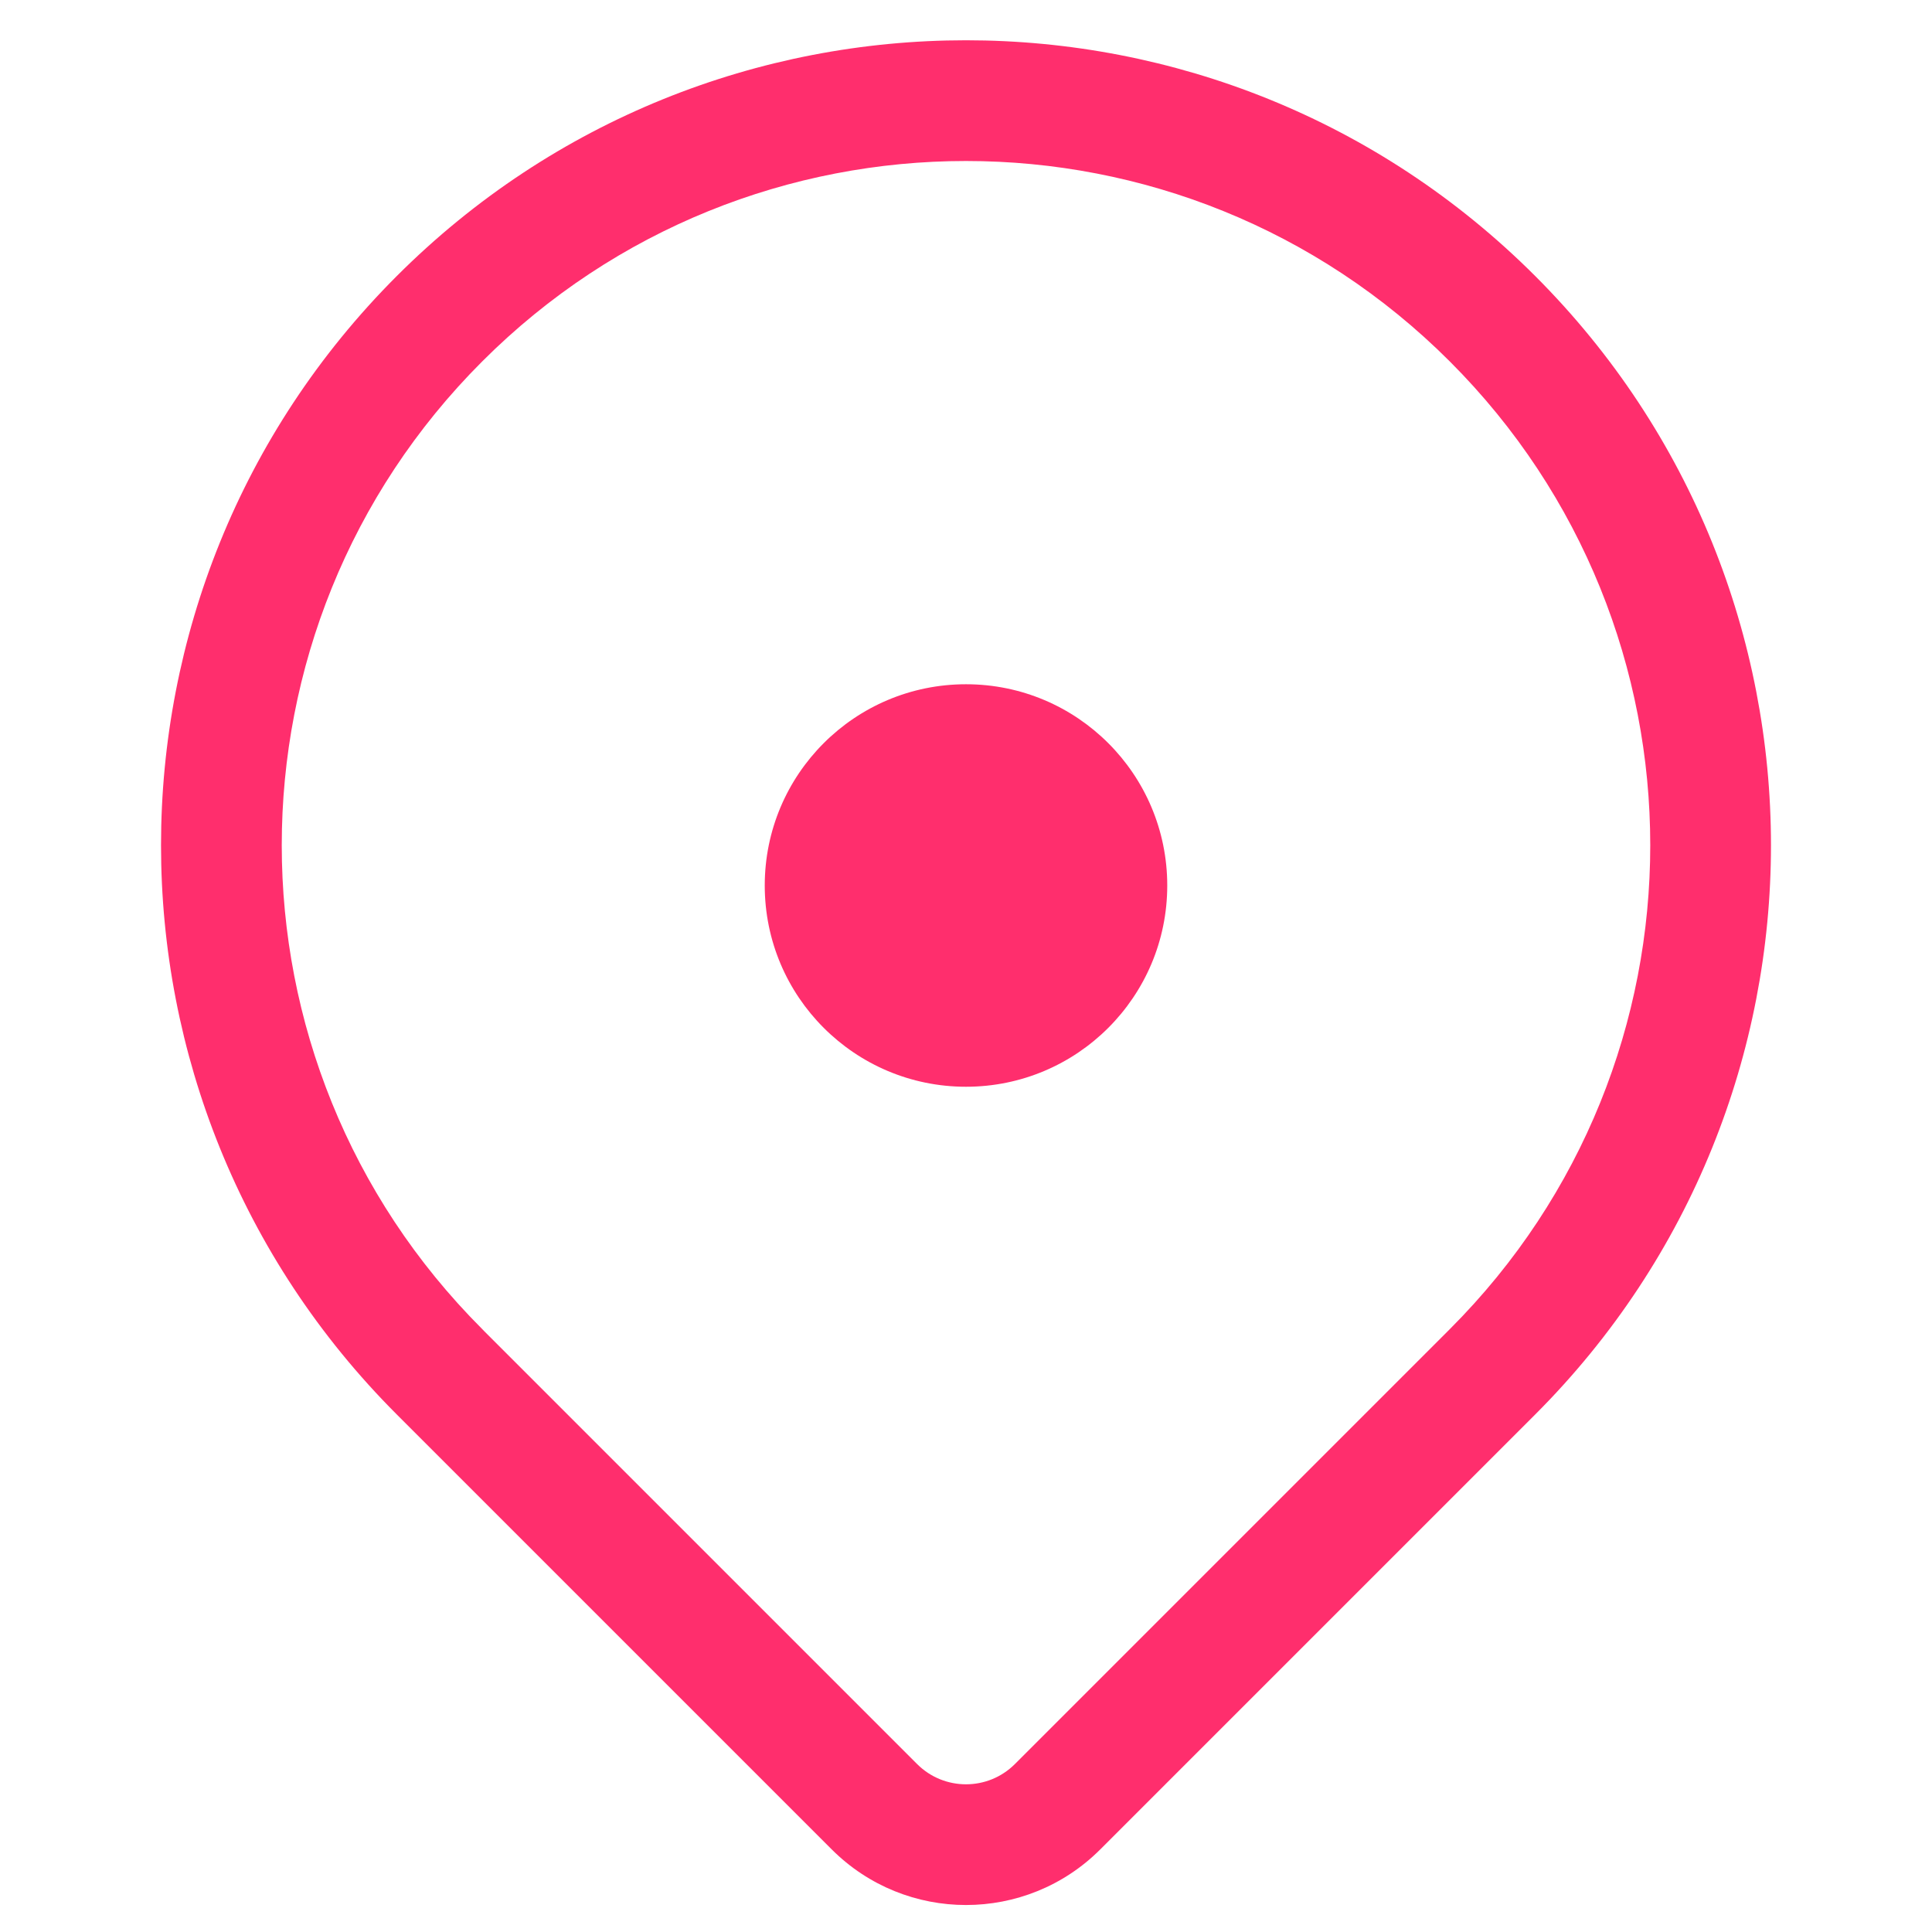 <svg width="24" height="24" viewBox="0 0 24 24" fill="none" xmlns="http://www.w3.org/2000/svg">
<path d="M12 13.5C13.381 13.5 14.5 12.381 14.5 11C14.5 9.619 13.381 8.5 12 8.5C10.619 8.5 9.5 9.619 9.5 11C9.5 12.381 10.619 13.5 12 13.5Z" fill="#FF2E6D"/>
<path fill-rule="evenodd" clip-rule="evenodd" d="M19.071 3.429C15.166 -0.476 8.834 -0.476 4.929 3.429C1.024 7.334 1.024 13.666 4.929 17.571L4.957 17.599L10.332 22.974C11.253 23.895 12.747 23.895 13.668 22.974L19.071 17.571C22.976 13.666 22.976 7.334 19.071 3.429ZM5.99 4.49C9.309 1.17 14.691 1.17 18.01 4.49C21.33 7.809 21.33 13.191 18.011 16.51L12.607 21.914C12.272 22.249 11.728 22.249 11.393 21.914L6.015 16.536L6.013 16.534L5.99 16.51C2.67 13.191 2.67 7.809 5.99 4.49Z" fill="#FF2E6D"/>
</svg>
